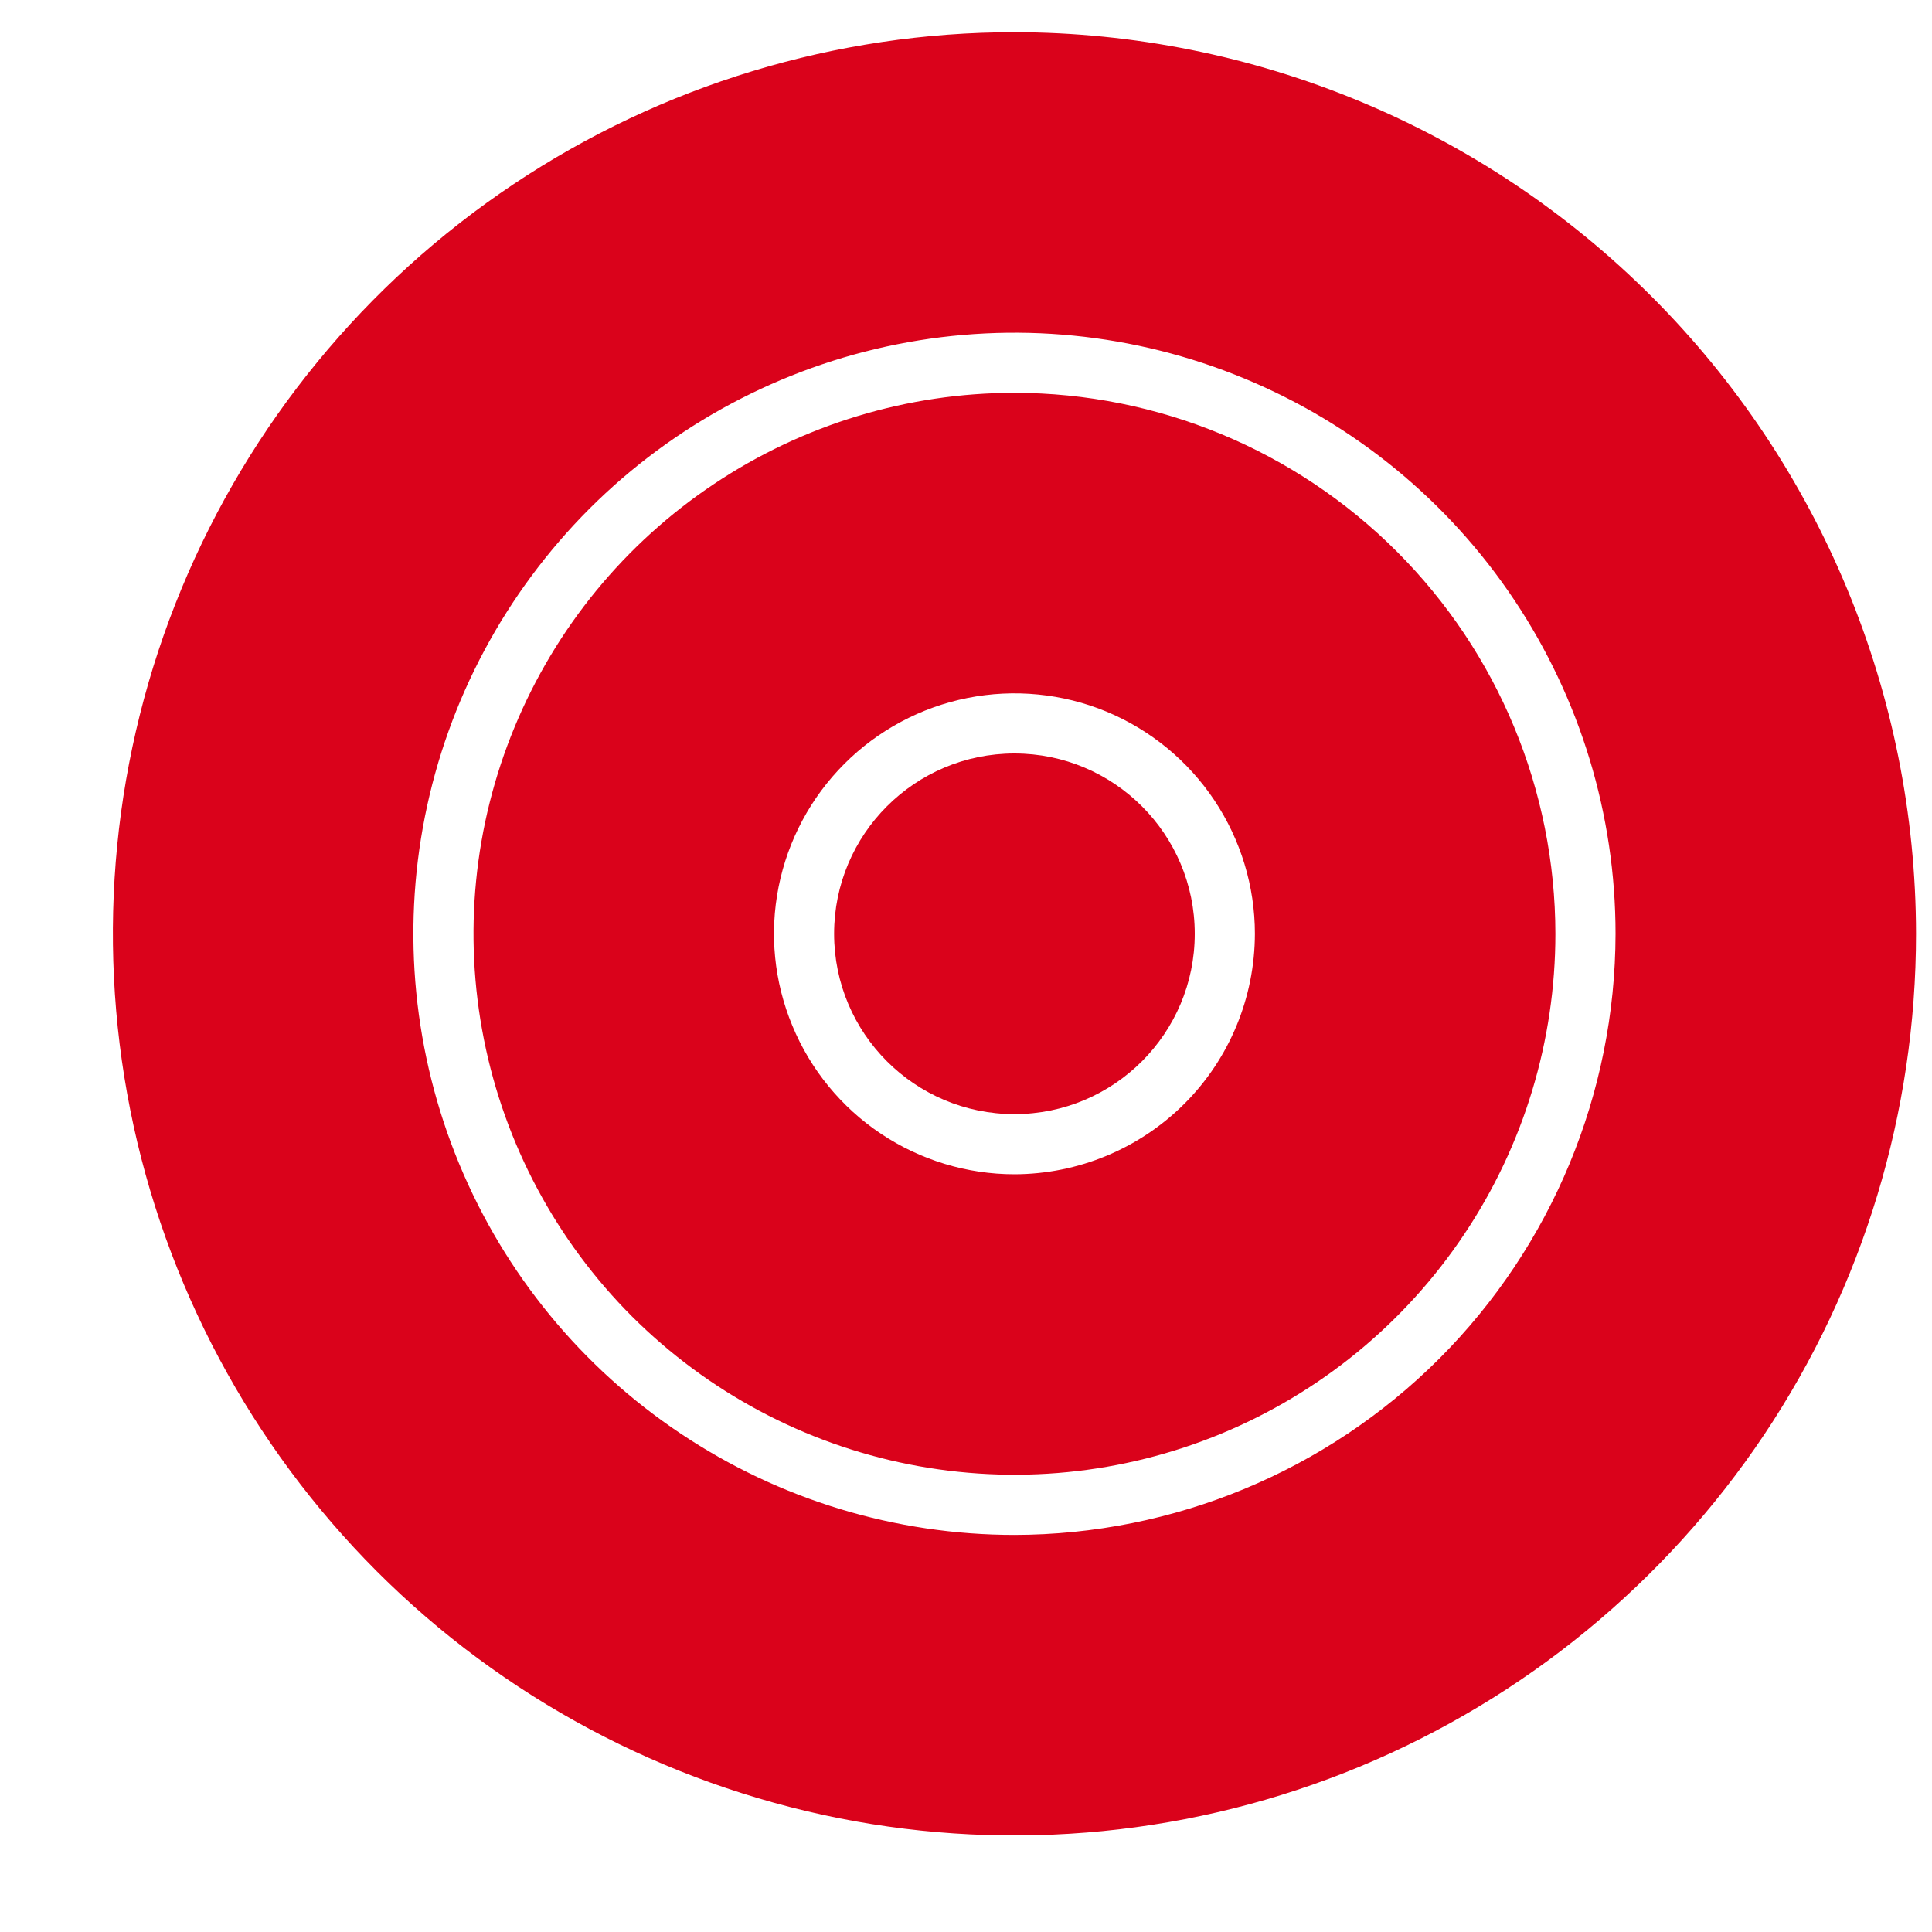 <svg width="15" height="15" viewBox="0 0 15 15" fill="none" xmlns="http://www.w3.org/2000/svg">
<path d="M7.876 3.05C7.046 3.05 6.234 3.296 5.543 3.758C4.852 4.219 4.314 4.875 3.996 5.643C3.678 6.41 3.595 7.255 3.757 8.069C3.919 8.884 4.319 9.632 4.906 10.22C5.494 10.807 6.242 11.207 7.057 11.369C7.872 11.531 8.716 11.448 9.484 11.13C10.251 10.812 10.907 10.274 11.368 9.583C11.83 8.893 12.076 8.081 12.076 7.25C12.075 6.136 11.632 5.069 10.845 4.282C10.057 3.494 8.99 3.051 7.876 3.05V3.05ZM7.876 9.117C7.507 9.117 7.146 9.007 6.839 8.802C6.532 8.597 6.293 8.305 6.152 7.964C6.01 7.623 5.973 7.248 6.045 6.886C6.117 6.524 6.295 6.191 6.556 5.93C6.817 5.669 7.15 5.491 7.512 5.419C7.874 5.347 8.25 5.384 8.591 5.525C8.932 5.667 9.223 5.906 9.428 6.213C9.633 6.52 9.743 6.881 9.743 7.25C9.742 7.745 9.546 8.219 9.196 8.569C8.846 8.919 8.371 9.116 7.876 9.117Z" fill="#DA021B"/>
<path d="M7.876 8.65C8.649 8.65 9.276 8.023 9.276 7.25C9.276 6.477 8.649 5.85 7.876 5.85C7.103 5.85 6.476 6.477 6.476 7.25C6.476 8.023 7.103 8.65 7.876 8.65Z" fill="#DA021B"/>
<path d="M7.876 0.25C6.492 0.25 5.138 0.661 3.987 1.43C2.836 2.199 1.939 3.292 1.409 4.571C0.879 5.85 0.741 7.258 1.011 8.616C1.281 9.973 1.948 11.221 2.926 12.2C3.905 13.179 5.153 13.845 6.511 14.116C7.868 14.386 9.276 14.247 10.555 13.717C11.834 13.187 12.927 12.29 13.697 11.139C14.466 9.988 14.876 8.634 14.876 7.25C14.874 5.394 14.136 3.615 12.824 2.303C11.511 0.99 9.732 0.252 7.876 0.25V0.25ZM7.876 11.917C6.953 11.917 6.051 11.643 5.284 11.13C4.516 10.617 3.918 9.889 3.565 9.036C3.212 8.183 3.119 7.245 3.299 6.34C3.479 5.434 3.924 4.603 4.576 3.95C5.229 3.298 6.061 2.853 6.966 2.673C7.871 2.493 8.809 2.585 9.662 2.939C10.515 3.292 11.244 3.89 11.756 4.657C12.269 5.425 12.543 6.327 12.543 7.25C12.541 8.487 12.049 9.673 11.175 10.548C10.3 11.423 9.113 11.915 7.876 11.917V11.917Z" fill="#DA021B"/>
</svg>
